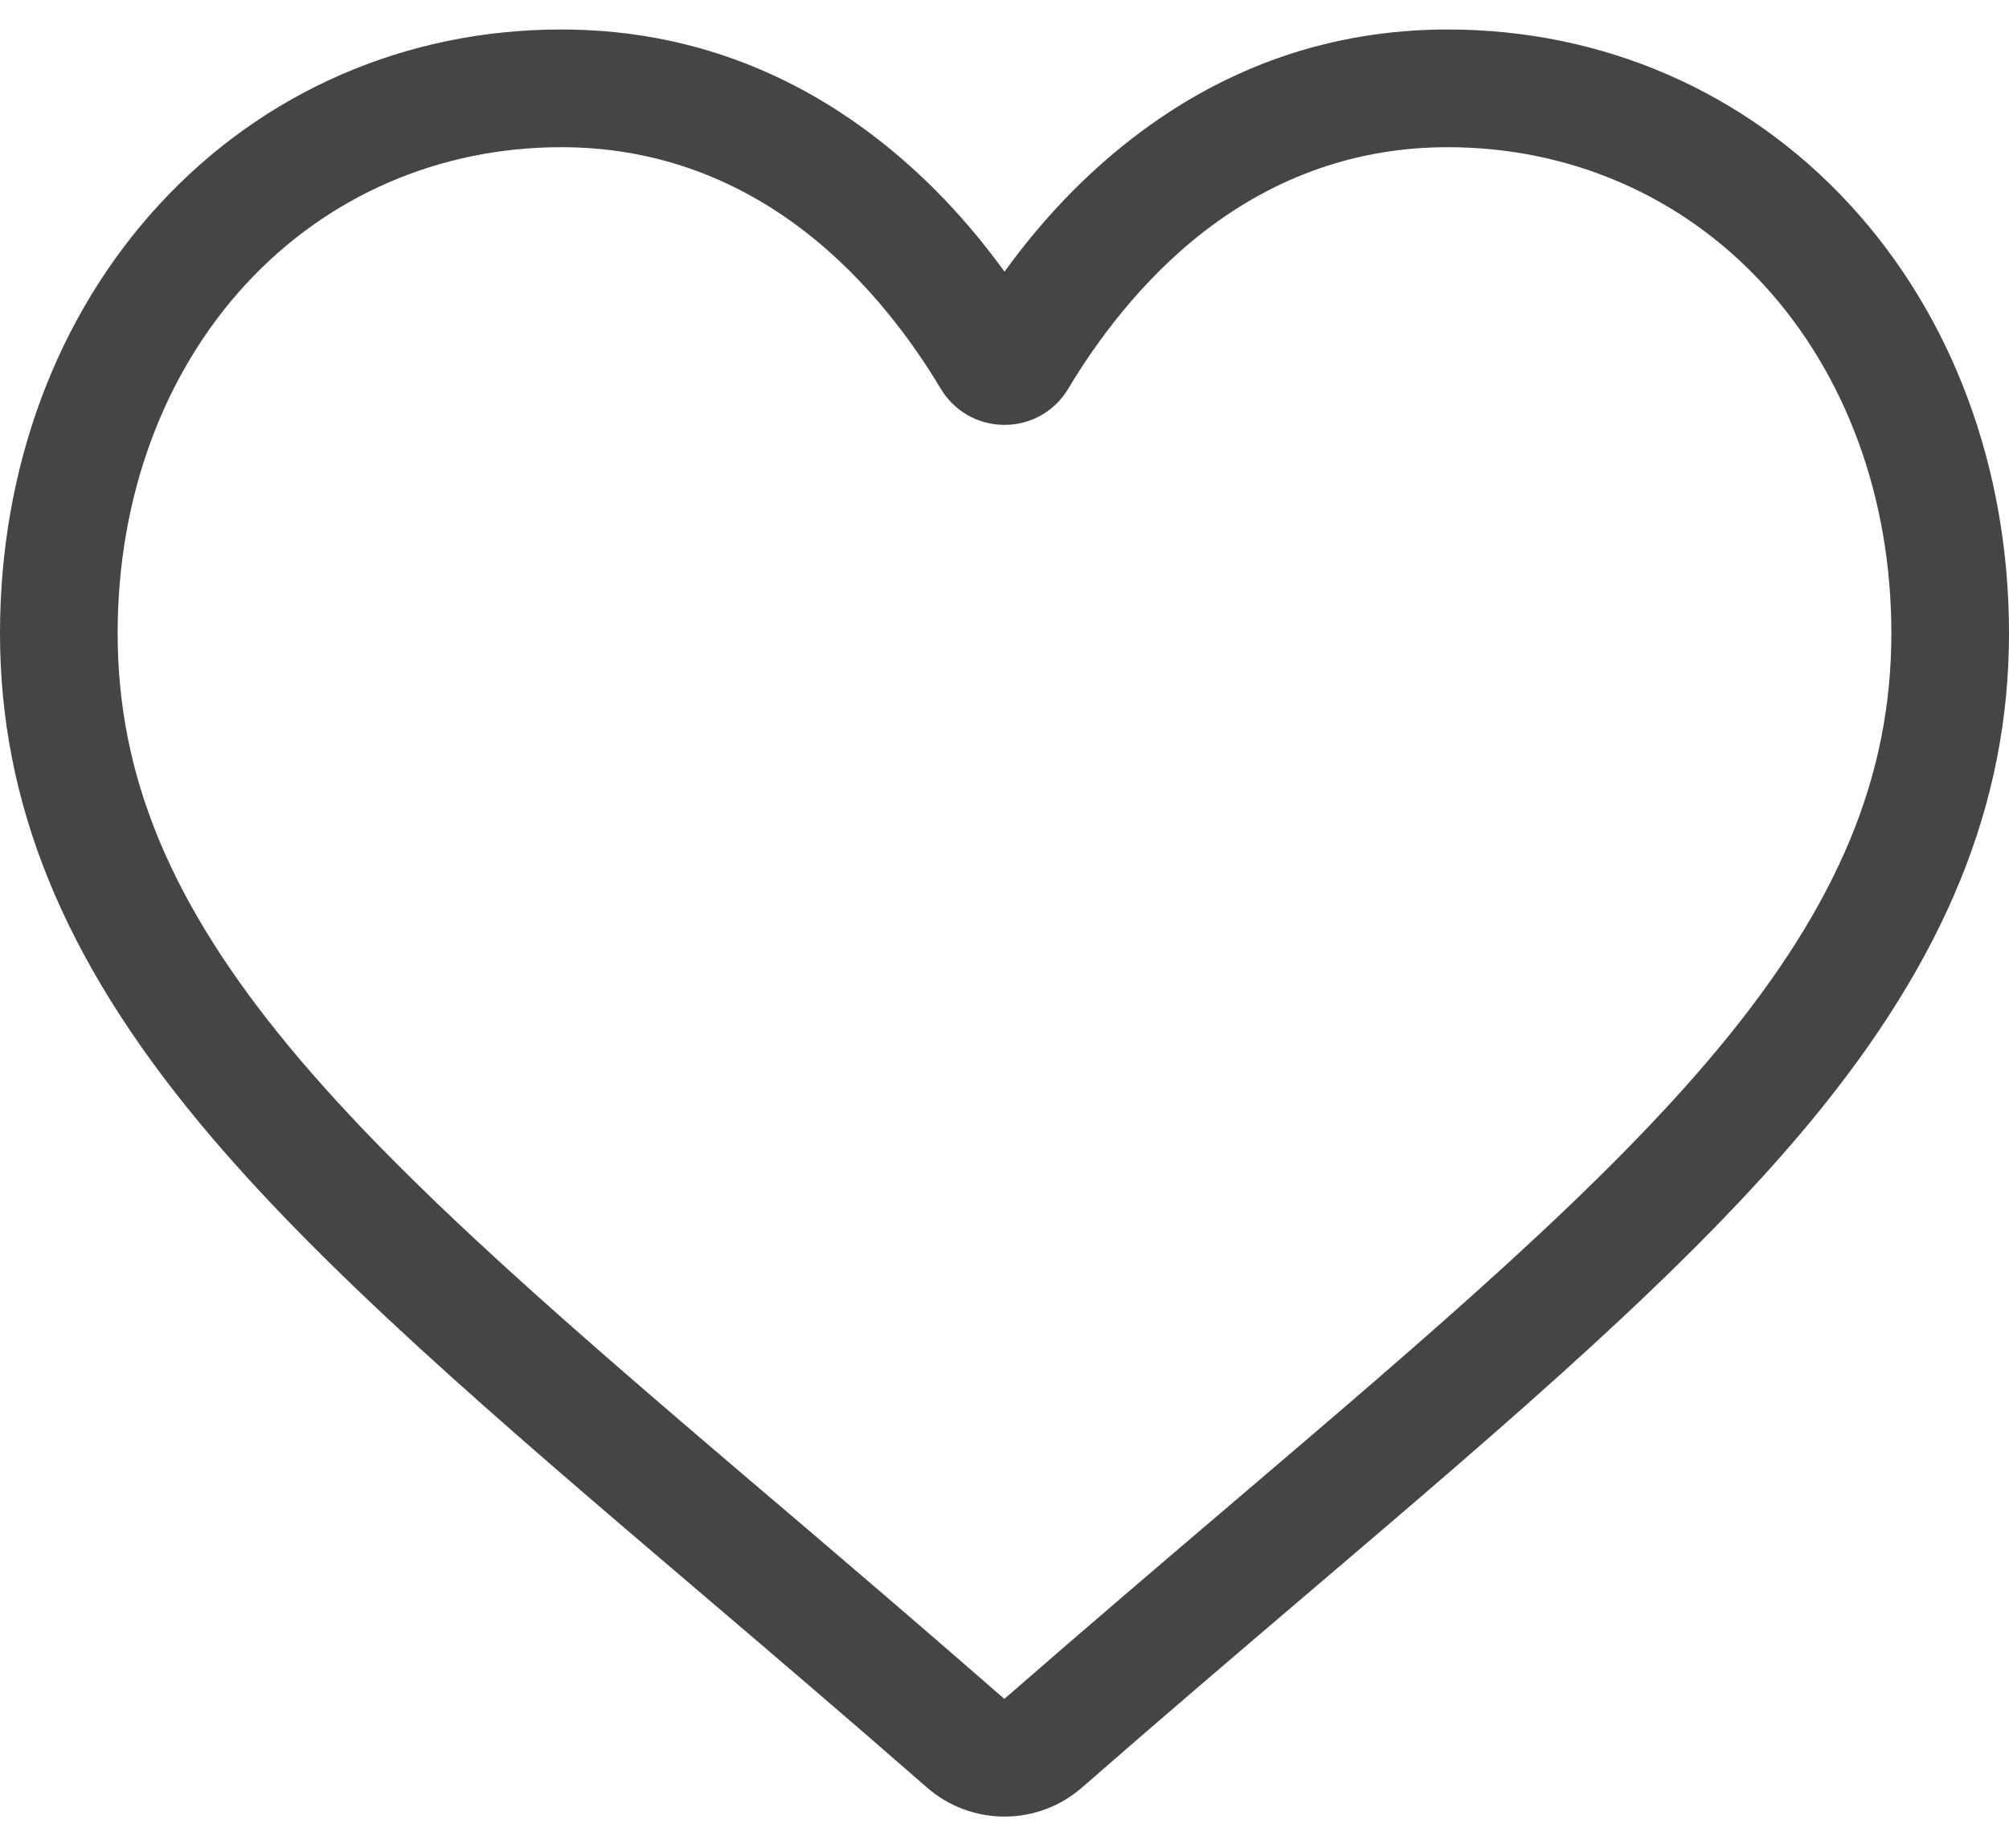 <svg width="25" height="23" viewBox="0 0 25 23" fill="none" xmlns="http://www.w3.org/2000/svg">
<path d="M12.5 22.609C12.144 22.609 11.801 22.48 11.534 22.246C10.524 21.363 9.55 20.533 8.691 19.801L8.686 19.797C6.168 17.651 3.993 15.797 2.48 13.971C0.788 11.93 0 9.995 0 7.88C0 5.826 0.704 3.931 1.983 2.544C3.277 1.14 5.053 0.367 6.984 0.367C8.427 0.367 9.749 0.823 10.912 1.723C11.499 2.177 12.031 2.733 12.5 3.381C12.969 2.733 13.501 2.177 14.088 1.723C15.252 0.823 16.573 0.367 18.016 0.367C19.947 0.367 21.723 1.14 23.017 2.544C24.296 3.931 25 5.826 25 7.88C25 9.995 24.212 11.93 22.521 13.971C21.007 15.797 18.833 17.651 16.314 19.797C15.454 20.53 14.479 21.361 13.466 22.246C13.199 22.48 12.856 22.609 12.5 22.609ZM6.984 1.832C5.467 1.832 4.074 2.437 3.06 3.536C2.031 4.652 1.464 6.195 1.464 7.88C1.464 9.659 2.125 11.249 3.607 13.037C5.039 14.765 7.17 16.581 9.636 18.683L9.641 18.686C10.503 19.421 11.48 20.255 12.498 21.144C13.521 20.253 14.5 19.418 15.364 18.682C17.831 16.58 19.961 14.765 21.393 13.037C22.875 11.249 23.536 9.659 23.536 7.88C23.536 6.195 22.969 4.652 21.94 3.536C20.927 2.437 19.533 1.832 18.016 1.832C16.905 1.832 15.885 2.185 14.984 2.881C14.181 3.502 13.622 4.288 13.294 4.837C13.125 5.119 12.829 5.288 12.5 5.288C12.171 5.288 11.875 5.119 11.706 4.837C11.378 4.288 10.819 3.502 10.016 2.881C9.115 2.185 8.095 1.832 6.984 1.832Z" fill="#454545"/>
</svg>
